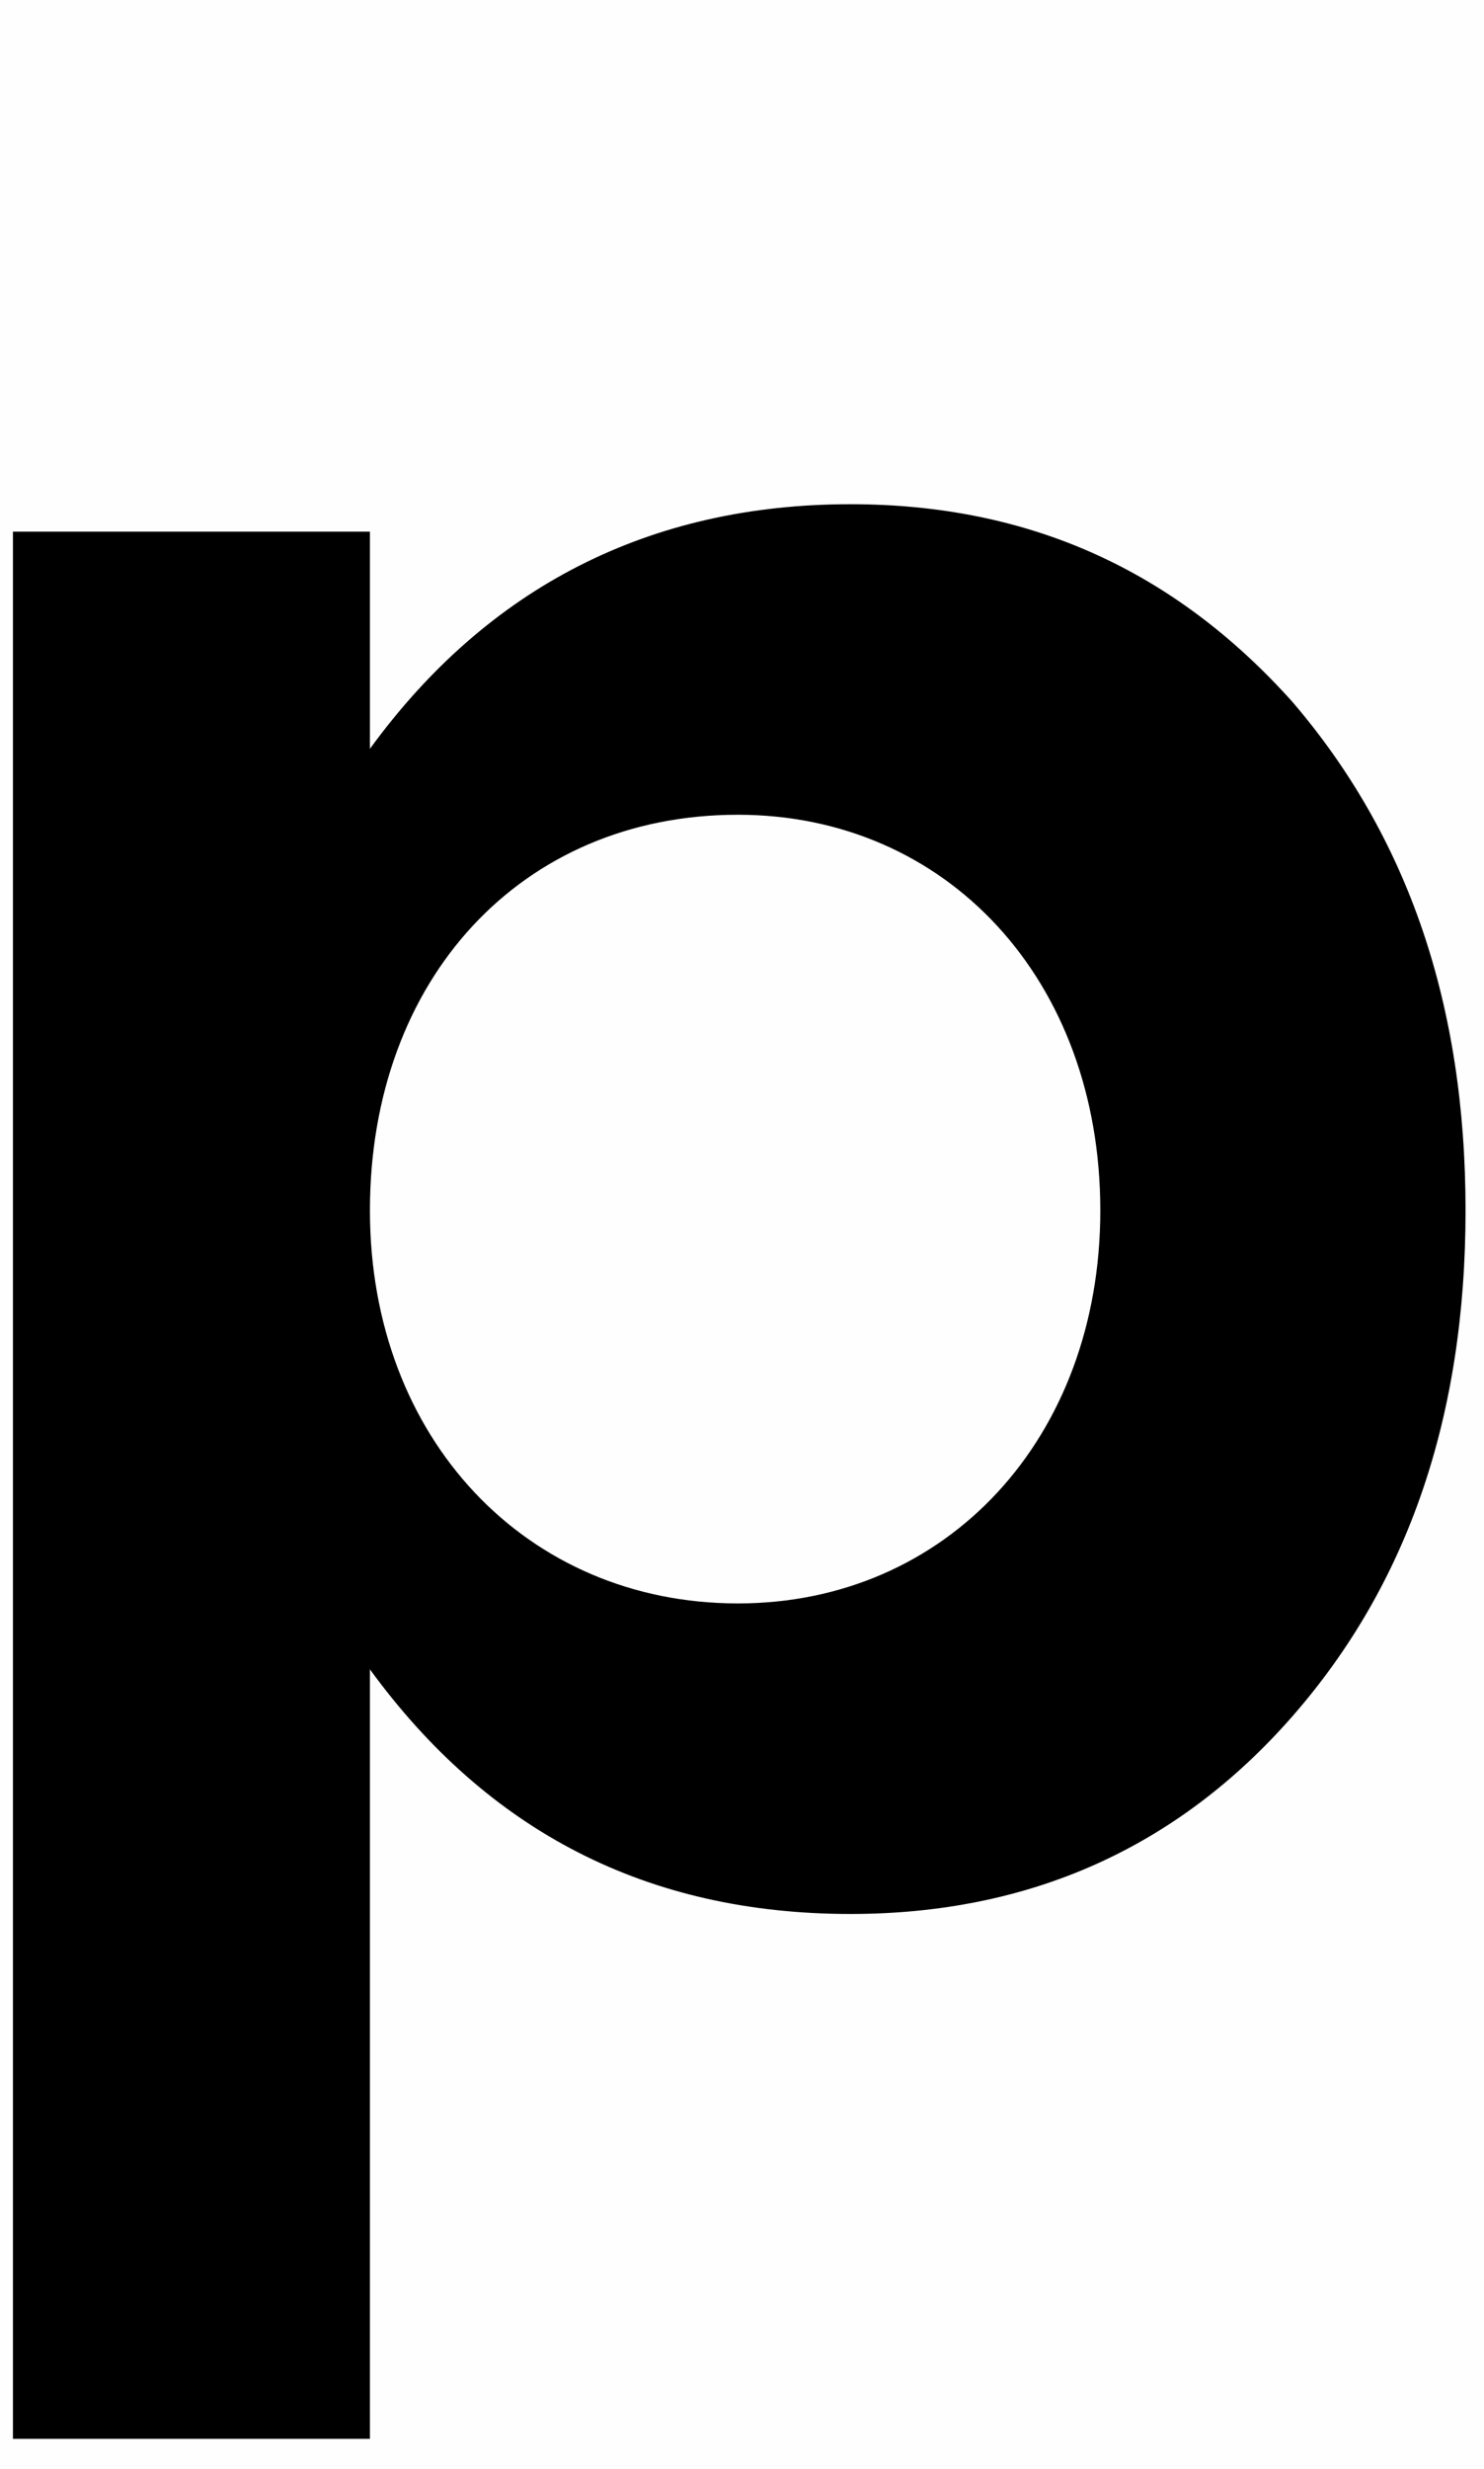 <svg version="1.1" xmlns="http://www.w3.org/2000/svg" xmlns:xlink="http://www.w3.org/1999/xlink" width="14.233" height="23.659" viewBox="0,0,14.233,23.659"><g transform="translate(-239.898,-170.898)"><g data-paper-data="{&quot;isPaintingLayer&quot;:true}" fill-rule="nonzero" stroke="none" stroke-linecap="butt" stroke-linejoin="miter" stroke-miterlimit="10" stroke-dasharray="" stroke-dashoffset="0" style="mix-blend-mode: normal"><path d="M252.295,177.626c1.106,1.29 1.659,2.897 1.659,4.872c0,1.975 -0.553,3.582 -1.659,4.846c-1.106,1.264 -2.528,1.896 -4.24,1.896c-1.949,0 -3.476,-0.79 -4.609,-2.344v7.374h-3.424v-18.277h3.424v2.081c1.132,-1.554 2.686,-2.344 4.609,-2.344c1.712,0 3.108,0.632 4.24,1.896zM250.451,182.498c0,-2.212 -1.475,-3.792 -3.476,-3.792c-2.081,0 -3.529,1.58 -3.529,3.792c0,2.186 1.501,3.766 3.529,3.766c2.002,0 3.476,-1.58 3.476,-3.766z" fill="#000000" stroke-width="0.358"/><path d="M239.898,194.557v-23.659h14.233v23.659z" fill-opacity="0.004" fill="#808080" stroke-width="0"/></g></g></svg>